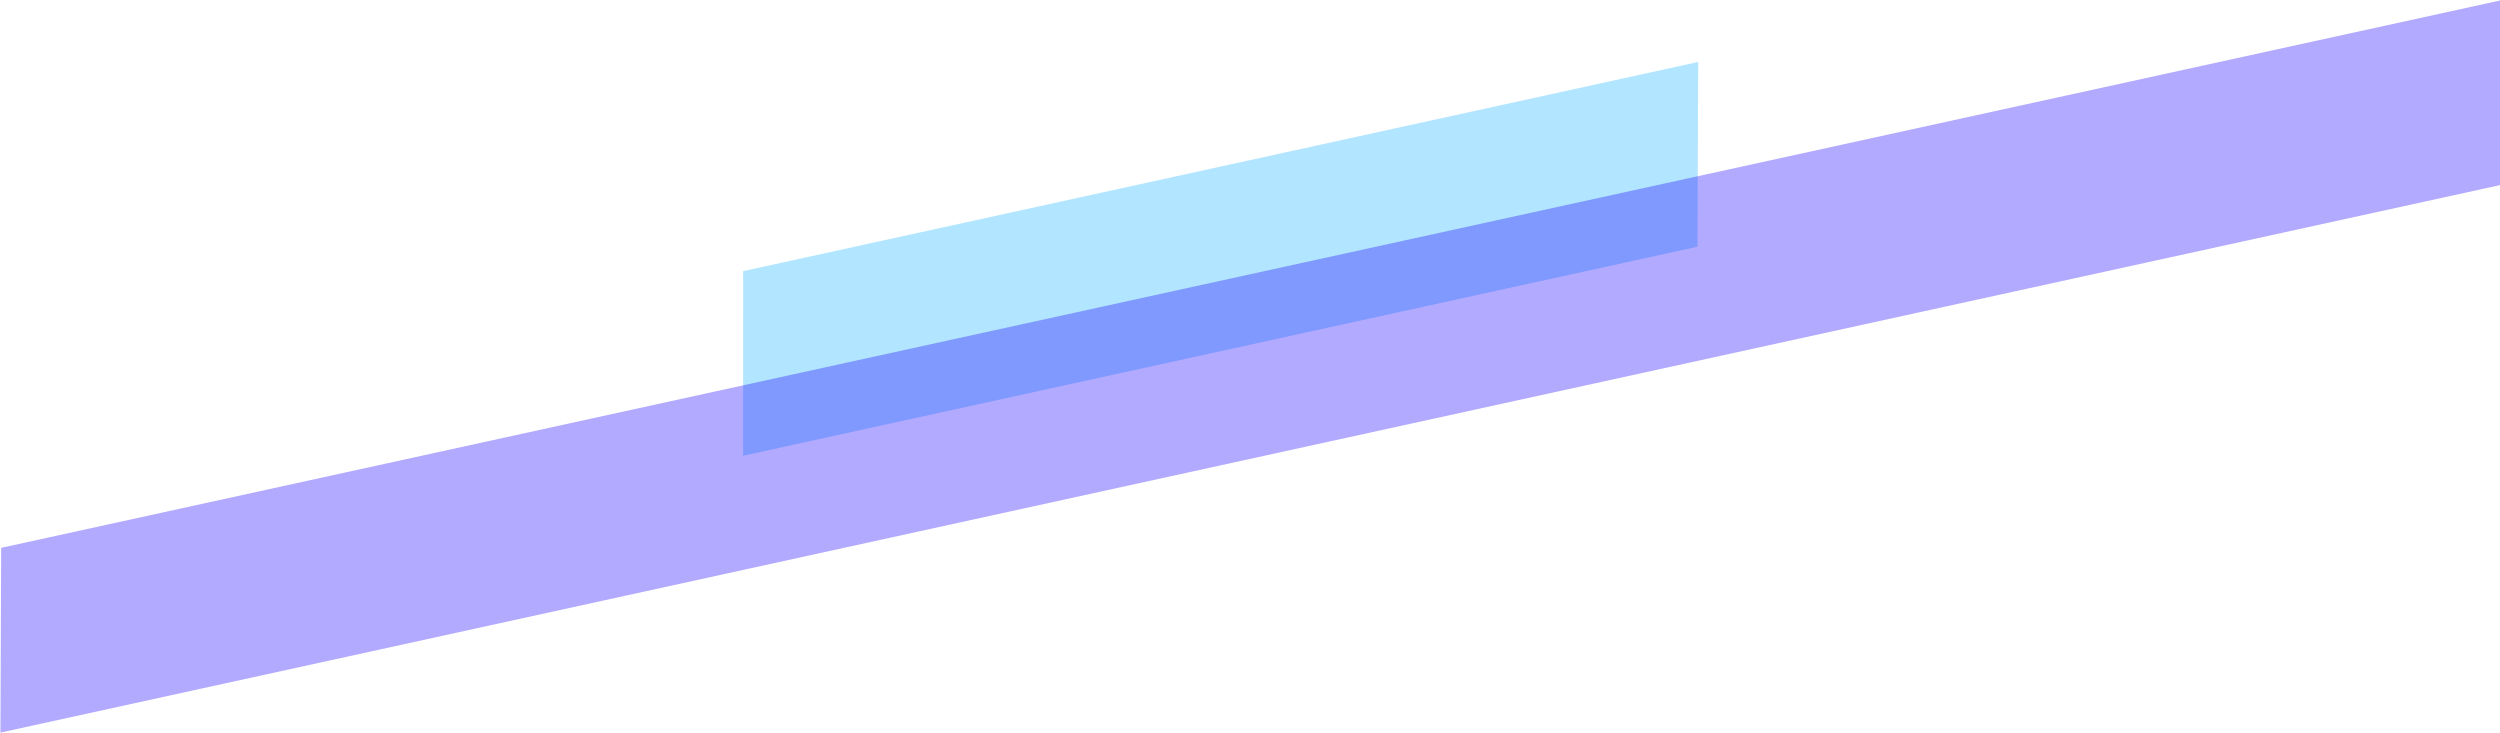 <?xml version="1.0" encoding="UTF-8"?>
<!-- Created with Inkscape (http://www.inkscape.org/) -->
<svg width="131.13mm" height="38.424mm" version="1.1" viewBox="0 0 131.13 38.424" xmlns="http://www.w3.org/2000/svg" xmlns:cc="http://creativecommons.org/ns#" xmlns:dc="http://purl.org/dc/elements/1.1/" xmlns:rdf="http://www.w3.org/1999/02/22-rdf-syntax-ns#">
 <defs>
  <clipPath id="clipPath834">
   <rect transform="matrix(.978 .209 .004 1 0 0)" x="91.89" y="85.601" width="65.155" height="50.317" fill="#1800ff" fill-opacity=".335"/>
  </clipPath>
 </defs>
 <g transform="translate(.024 -138.29)" fill-opacity=".335">
  <rect transform="matrix(.977 -.214 -.004 1 -48.759 34.585)" x="7.405" y="137.26" width="134.21" height="9.691" clip-path="url(#clipPath834)" fill="#18b1ff"/>
  <rect transform="matrix(.977 -.214 -.004 1 0 0)" x=".723" y="167.18" width="134.21" height="9.691" fill="#1800ff"/>
 </g>
</svg>
